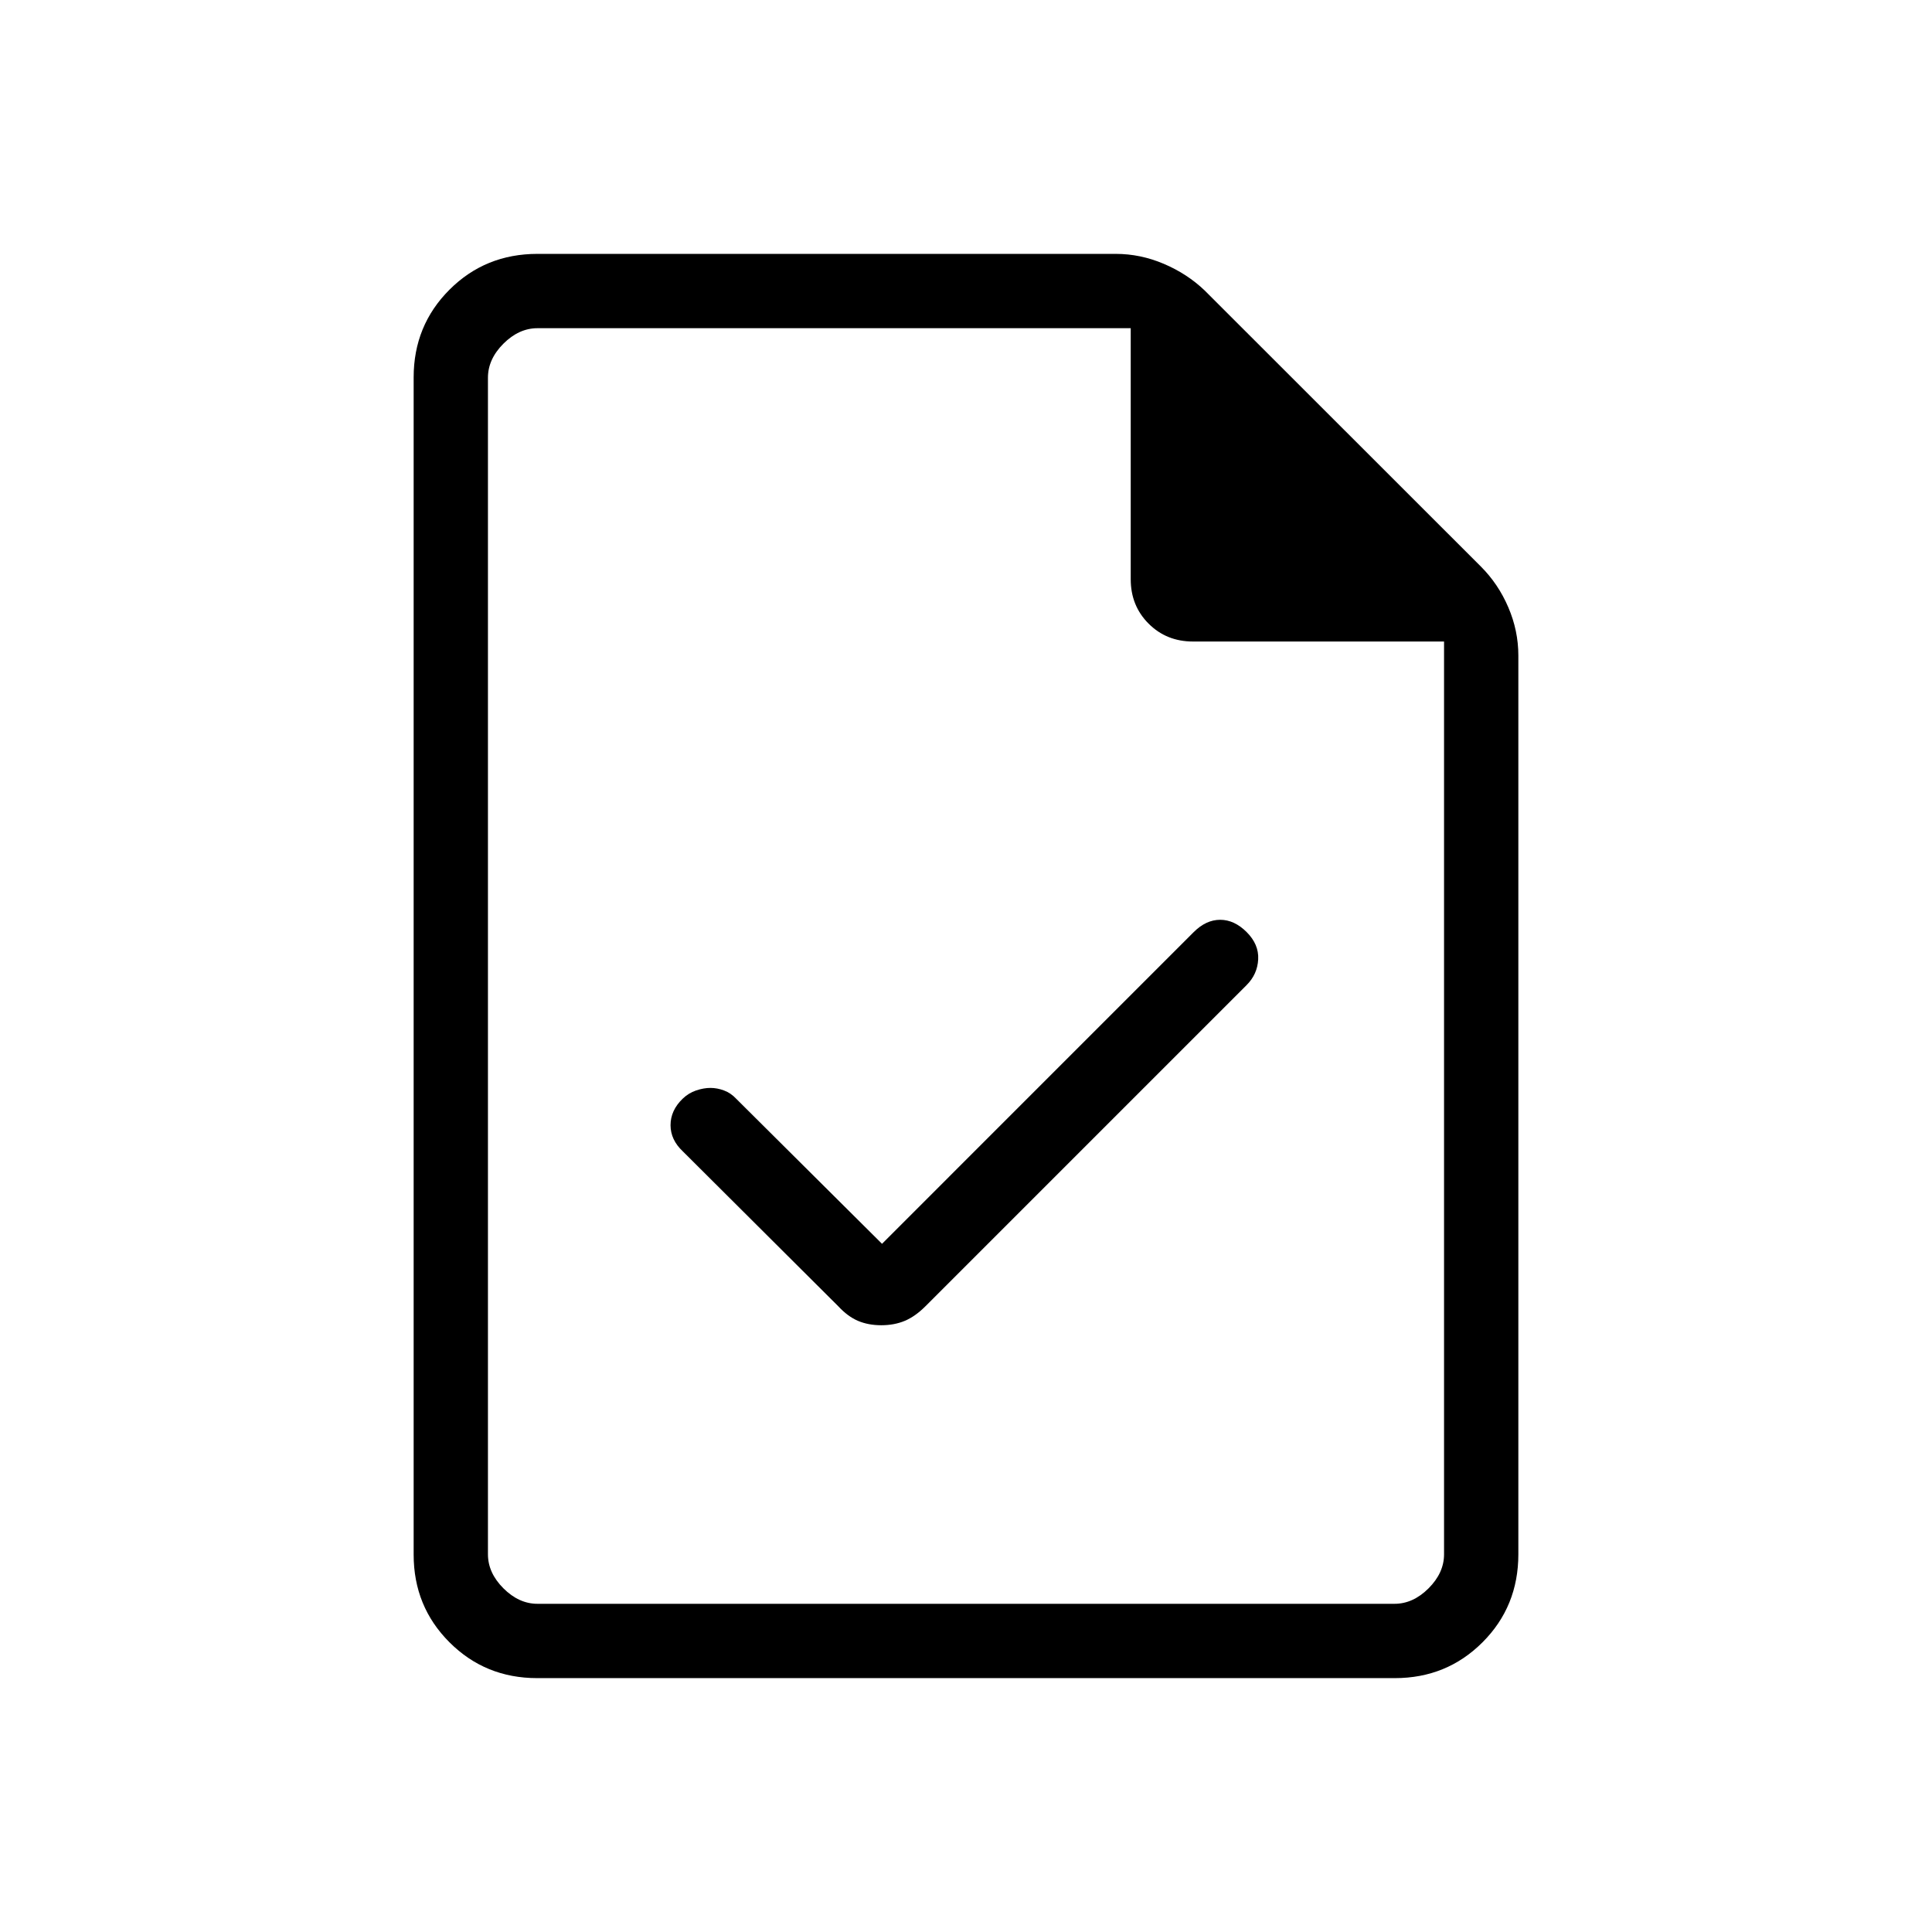 <svg xmlns="http://www.w3.org/2000/svg" height="24" viewBox="0 -960 960 960" width="24"><path d="m438.27-341.96-72.5-72.12q-2.62-2.8-6-4.07-3.39-1.27-6.76-1.27-3.38 0-7.14 1.27-3.75 1.27-6.73 4.16-5.95 5.79-5.95 13.08t6.12 13.03l77.19 76.92q4.73 5.11 9.84 7.29 5.11 2.17 11.56 2.17t11.66-2.17q5.21-2.18 10.32-7.29l159.53-159.53q5.4-5.39 5.78-12.82.39-7.42-5.73-13.54-6.11-6.11-13.15-6.11t-13.16 6.11L438.27-341.96ZM266.92-126.15q-25.78 0-43.58-17.8-17.8-17.8-17.8-43.57v-584.96q0-25.77 17.8-43.57t43.74-17.8h287.3q12.27 0 23.87 4.93 11.6 4.92 20.29 13.2l137.27 137.2q8.69 8.67 13.67 20.31 4.98 11.63 4.98 23.94v446.58q0 25.94-17.8 43.74t-43.58 17.8H266.92Zm294.93-546.04v-124.73H267.08q-9.23 0-16.93 7.69-7.69 7.69-7.69 16.92v584.62q0 9.23 7.69 16.92 7.7 7.69 16.93 7.69h425.84q9.23 0 16.93-7.69 7.69-7.69 7.69-16.92v-453.54H592.81q-13.19 0-22.08-8.89-8.88-8.88-8.88-22.07ZM242.46-796.92v155.69-155.69 633.84-633.84Z"/></svg>